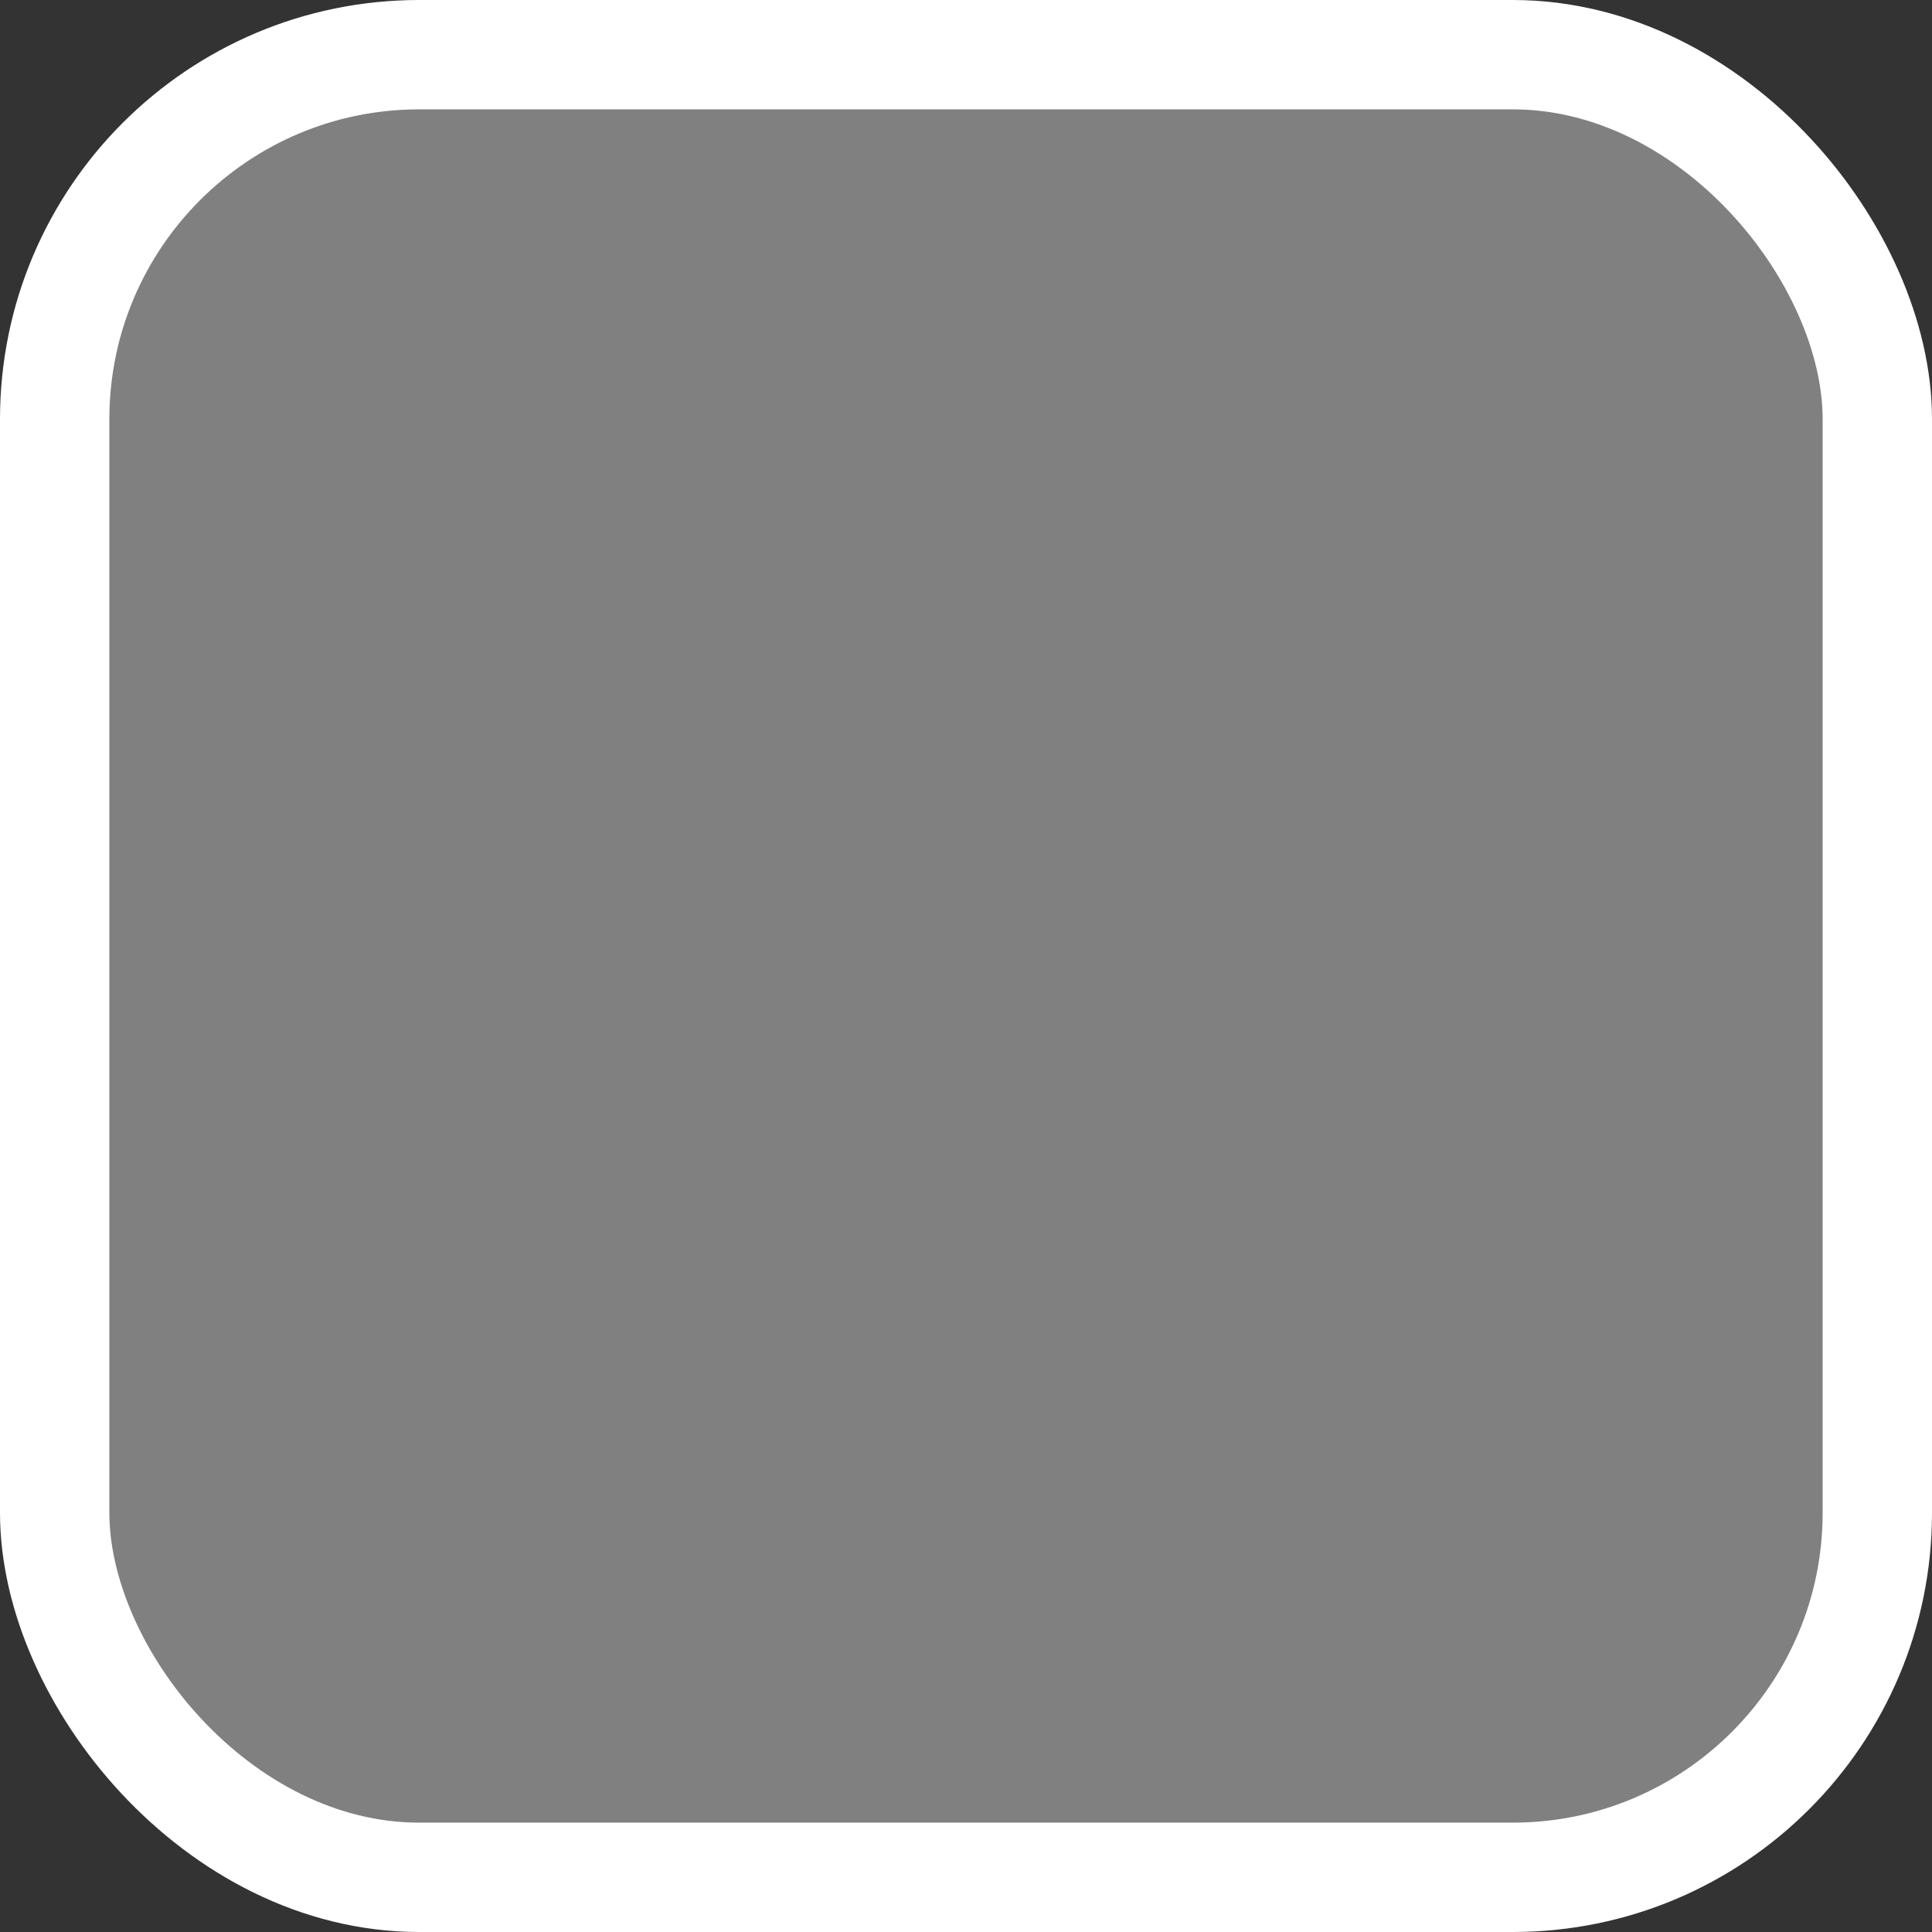 <?xml version="1.0" encoding="UTF-8" standalone="no"?>
<svg
   height="106"
   version="1.2"
   width="106"
   id="svg49"
   sodipodi:docname="tile.svg"
   inkscape:version="1.3.2 (091e20ef0f, 2023-11-25)"
   viewBox="-1 -1 106 106"
   xmlns:inkscape="http://www.inkscape.org/namespaces/inkscape"
   xmlns:sodipodi="http://sodipodi.sourceforge.net/DTD/sodipodi-0.dtd"
   xmlns="http://www.w3.org/2000/svg"
   xmlns:svg="http://www.w3.org/2000/svg">
  <rect x="-1" y="-1" width="106" height="106" fill="#333333" stroke="none"/>
  <sodipodi:namedview
     id="namedview49"
     pagecolor="#1e1e1e"
     bordercolor="#ffffff"
     borderopacity="1"
     inkscape:showpageshadow="0"
     inkscape:pageopacity="0"
     inkscape:pagecheckerboard="false"
     inkscape:deskcolor="#1e1e1e"
     inkscape:zoom="3.7905003"
     inkscape:cx="22.42448"
     inkscape:cy="82.838669"
     inkscape:window-width="1920"
     inkscape:window-height="1080"
     inkscape:window-x="0"
     inkscape:window-y="0"
     inkscape:window-maximized="1"
     inkscape:current-layer="svg49" />
  <defs
     id="defs1" />
  <rect
     style="opacity:1;fill:#808080;fill-opacity:1;stroke:#ffffff;stroke-width:6;stroke-dasharray:none"
     id="rect1"
     width="100"
     height="100"
     x="2"
     y="2"
     rx="20"
     ry="20" />
</svg>
